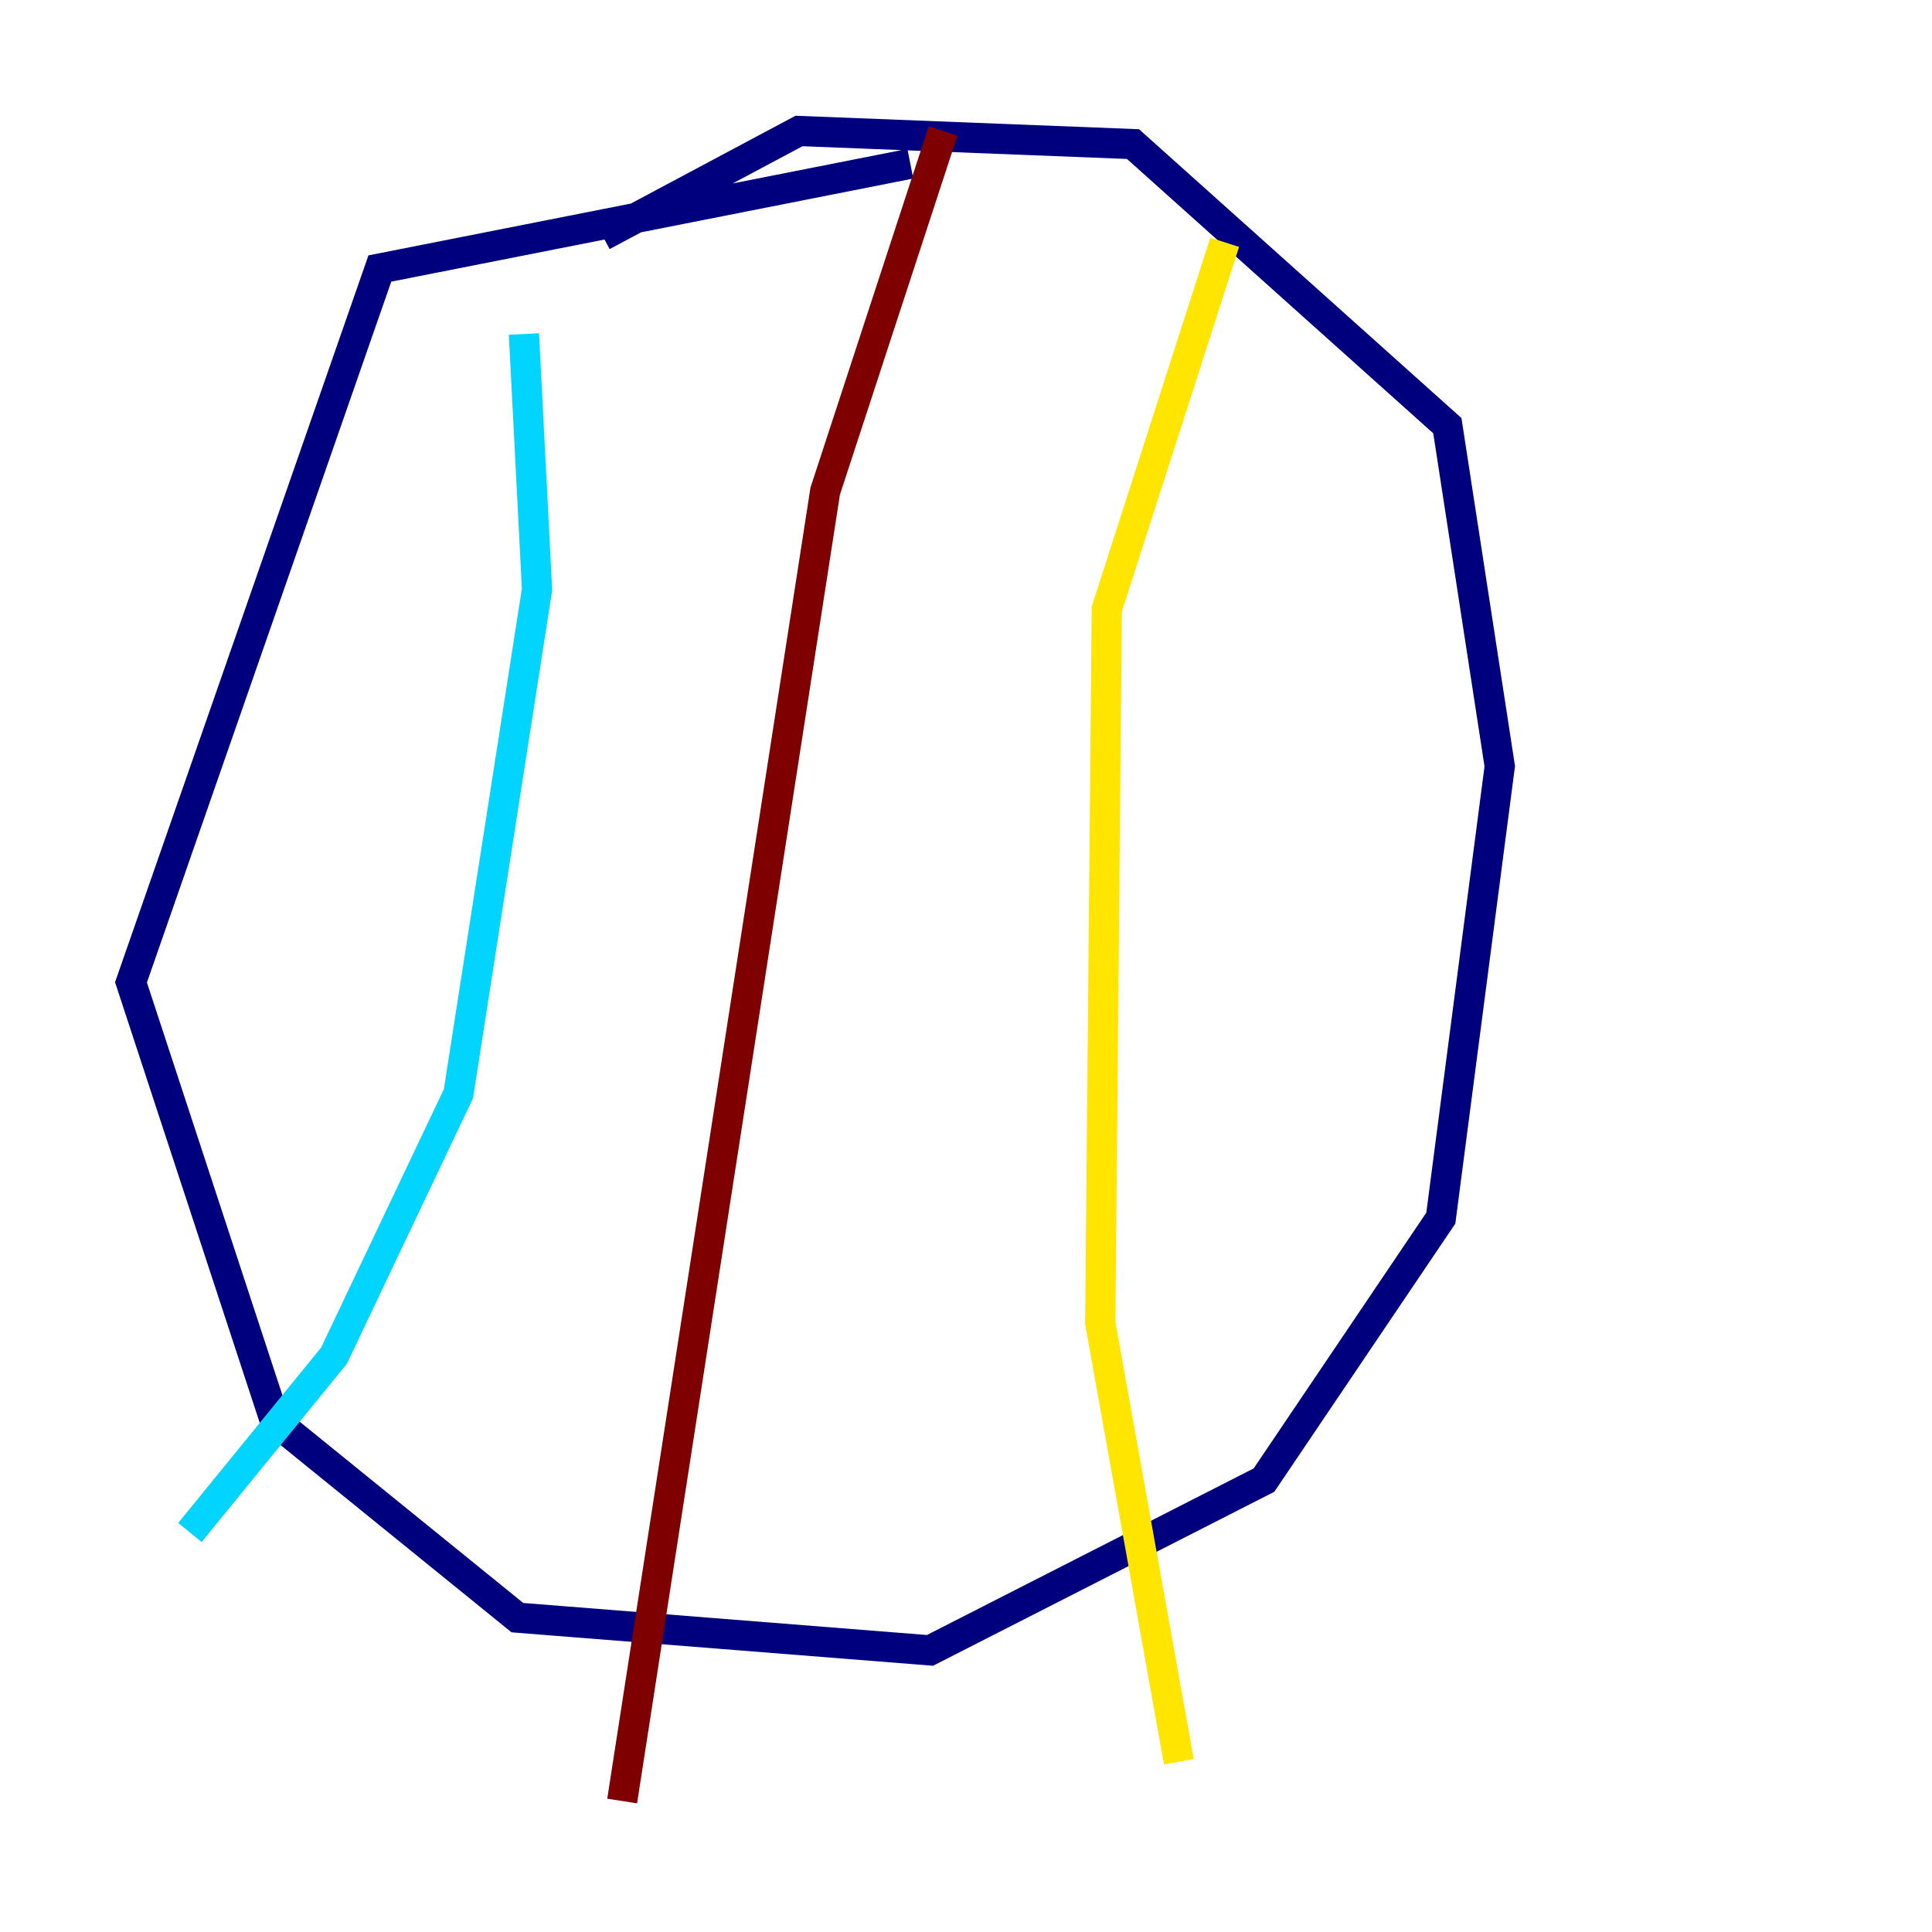 <?xml version="1.0" encoding="utf-8" ?>
<svg baseProfile="tiny" height="128" version="1.2" viewBox="0,0,128,128" width="128" xmlns="http://www.w3.org/2000/svg" xmlns:ev="http://www.w3.org/2001/xml-events" xmlns:xlink="http://www.w3.org/1999/xlink"><defs /><polyline fill="none" points="60.312,10.848 25.166,17.79 8.678,65.085 18.224,94.156 34.278,107.173 61.614,109.342 83.742,98.061 95.458,80.705 99.363,50.766 95.891,28.203 75.064,9.546 52.936,8.678 39.919,15.62" stroke="#00007f" stroke-width="2" /><polyline fill="none" points="34.712,22.129 35.58,39.051 30.373,72.461 22.129,89.817 12.583,101.532" stroke="#00d4ff" stroke-width="2" /><polyline fill="none" points="81.139,16.054 73.329,40.352 72.895,87.647 78.102,116.719" stroke="#ffe500" stroke-width="2" /><polyline fill="none" points="62.481,8.678 54.671,32.542 41.22,119.322" stroke="#7f0000" stroke-width="2" /></svg>